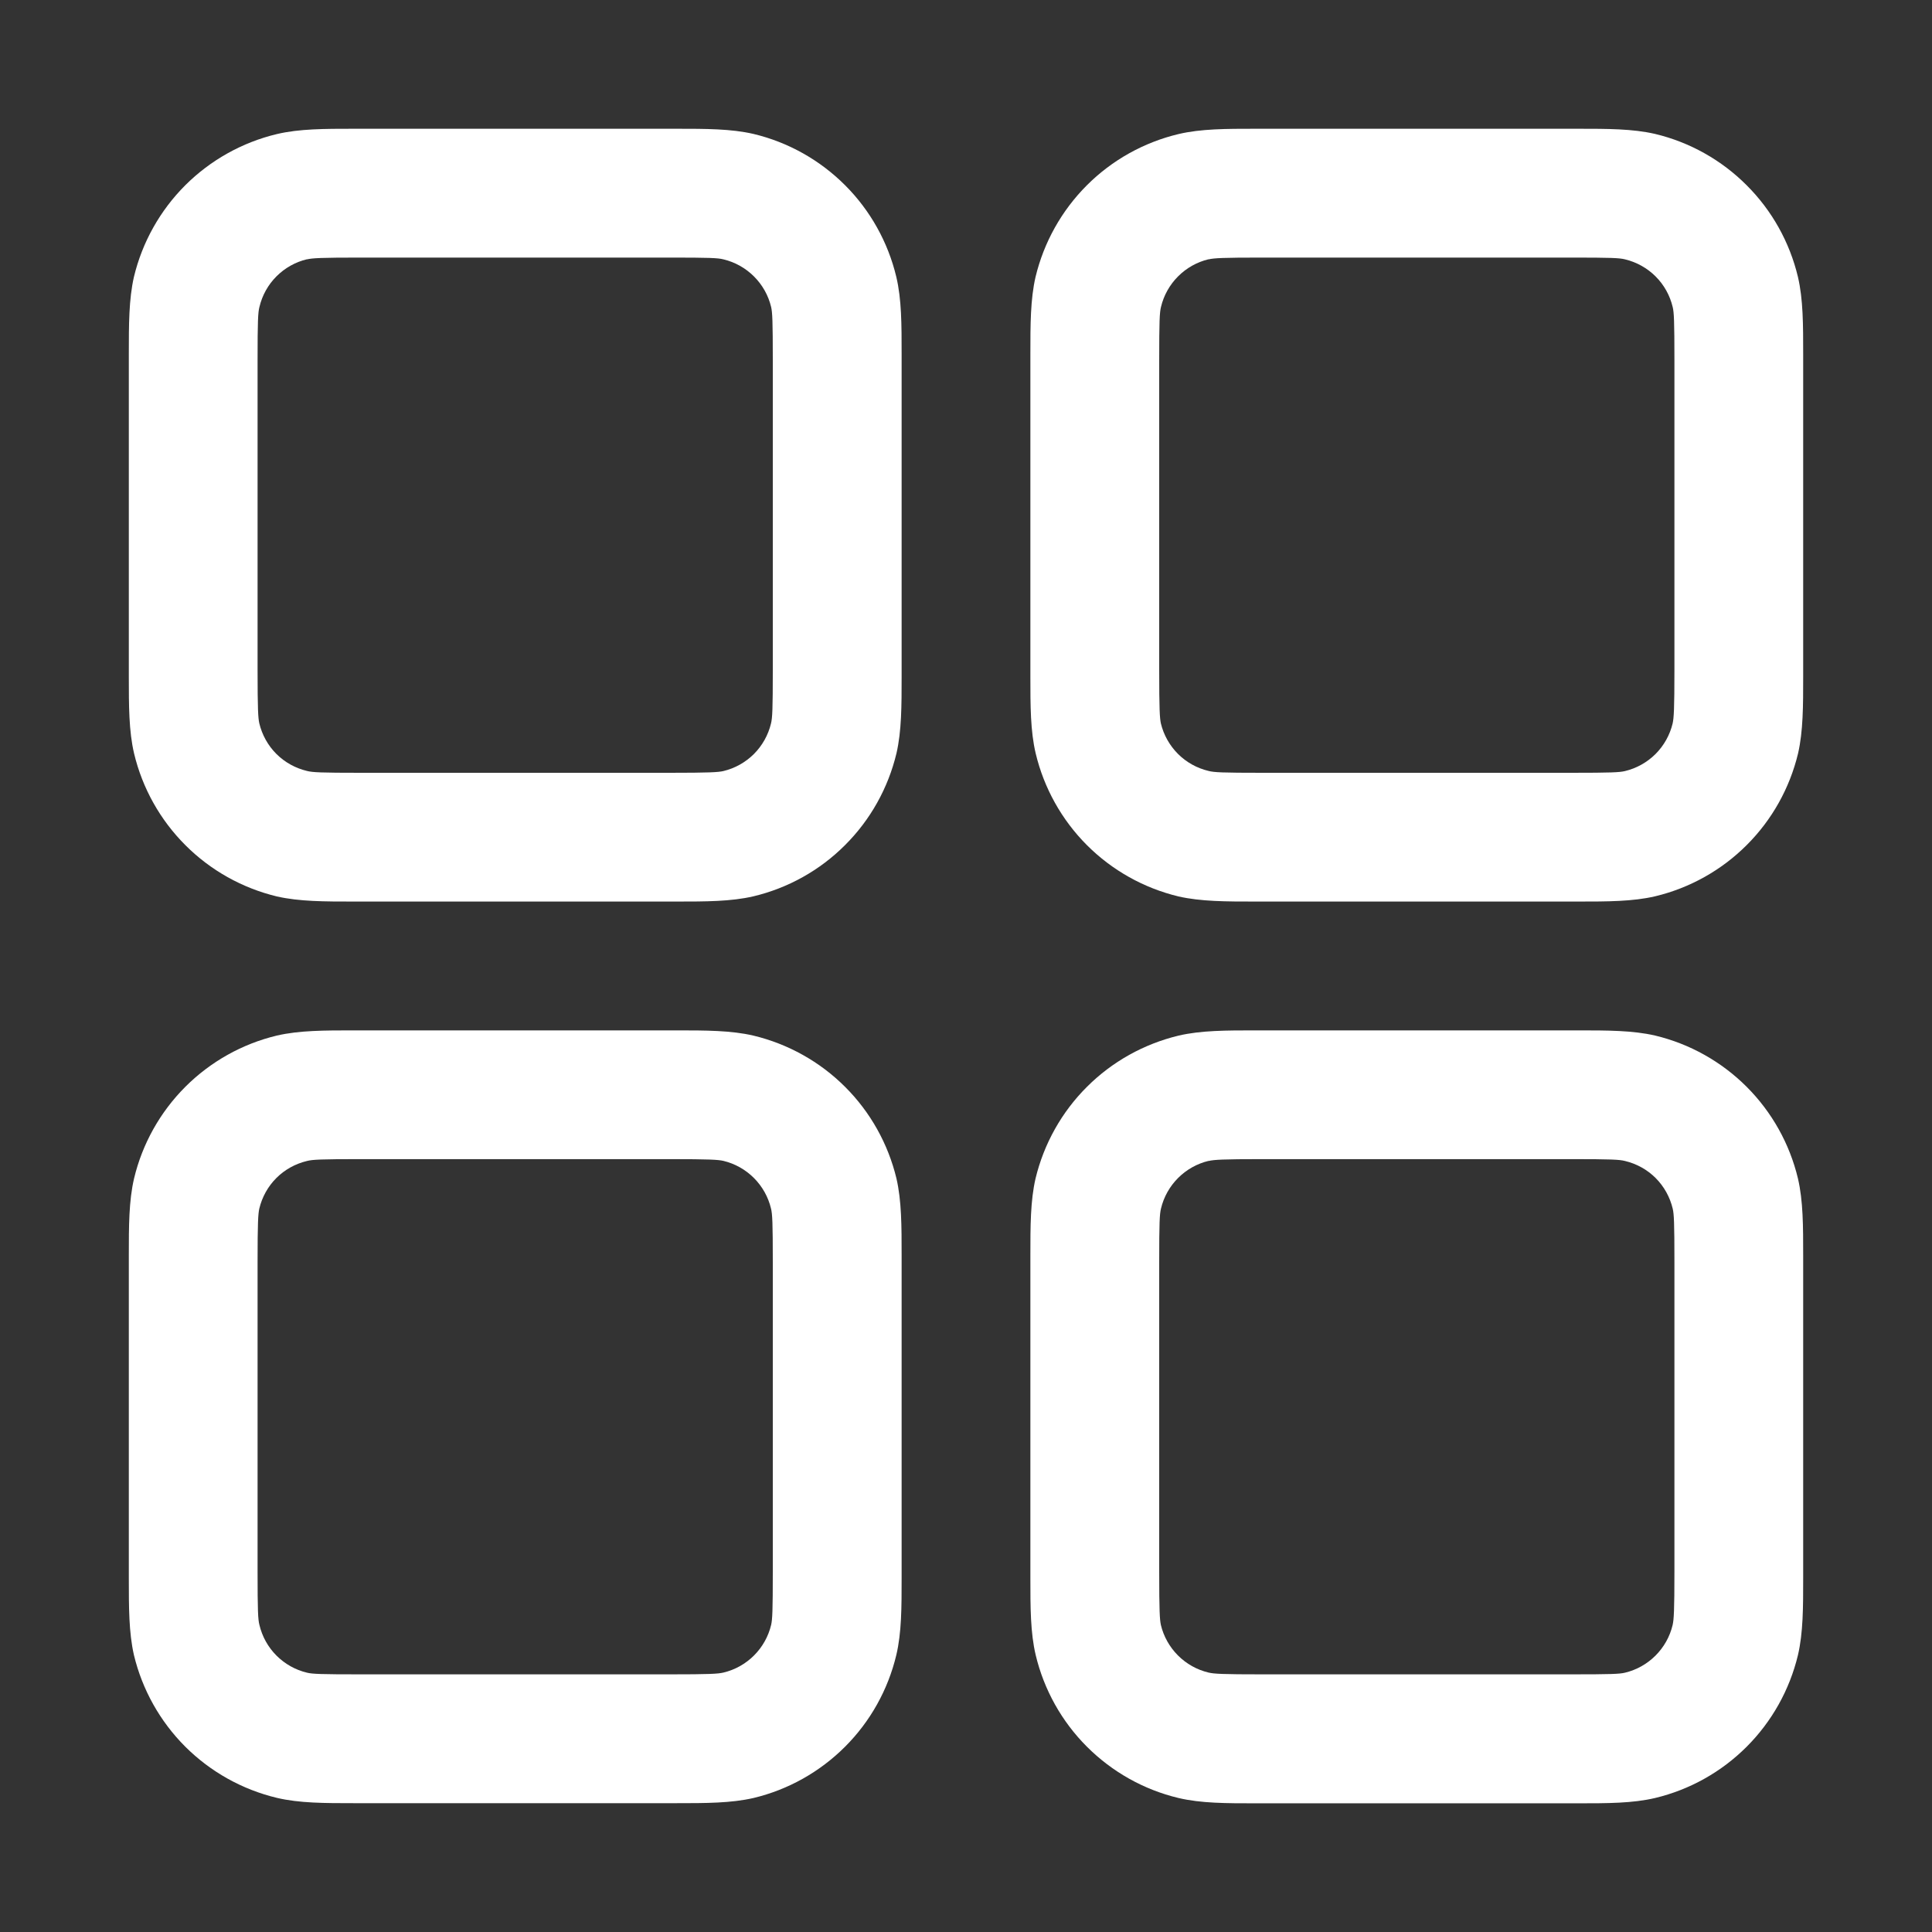 <svg width="28" height="28" viewBox="0 0 28 28" fill="none" xmlns="http://www.w3.org/2000/svg">
<rect x="0" y="0" width="28" height="28" fill="#333333" stroke="none"/>
<g id="radix-icons:dashboard">
<path id="Vector" fill-rule="evenodd" clip-rule="evenodd" d="M5.227 1.866H5.133C4.706 1.866 4.338 1.866 4.013 1.943C3.511 2.063 3.051 2.32 2.685 2.685C2.319 3.051 2.062 3.51 1.941 4.013C1.867 4.338 1.867 4.704 1.867 5.133V9.8C1.867 10.227 1.867 10.595 1.943 10.919C2.063 11.422 2.32 11.882 2.686 12.248C3.051 12.614 3.511 12.871 4.013 12.992C4.338 13.066 4.704 13.066 5.133 13.066H9.8C10.227 13.066 10.595 13.066 10.92 12.99C11.423 12.87 11.883 12.613 12.248 12.247C12.614 11.882 12.871 11.422 12.992 10.919C13.067 10.595 13.067 10.229 13.067 9.8V5.133C13.067 4.705 13.067 4.338 12.99 4.013C12.87 3.51 12.613 3.05 12.248 2.685C11.882 2.319 11.423 2.061 10.92 1.941C10.595 1.866 10.229 1.866 9.8 1.866H5.227ZM4.448 3.759C4.529 3.74 4.654 3.733 5.227 3.733H9.707C10.282 3.733 10.405 3.738 10.485 3.759C10.653 3.799 10.806 3.885 10.928 4.007C11.05 4.129 11.136 4.282 11.176 4.45C11.194 4.528 11.2 4.651 11.2 5.226V9.706C11.2 10.281 11.194 10.404 11.174 10.485C11.134 10.652 11.048 10.806 10.926 10.928C10.804 11.049 10.651 11.135 10.483 11.175C10.407 11.192 10.284 11.2 9.707 11.2H5.227C4.652 11.2 4.529 11.194 4.448 11.173C4.281 11.133 4.127 11.048 4.005 10.926C3.883 10.804 3.798 10.65 3.758 10.483C3.741 10.406 3.733 10.283 3.733 9.706V5.226C3.733 4.651 3.739 4.528 3.76 4.448C3.8 4.28 3.885 4.127 4.007 4.005C4.129 3.883 4.282 3.797 4.45 3.757L4.448 3.759ZM18.293 1.866H18.2C17.773 1.866 17.405 1.866 17.08 1.943C16.577 2.063 16.117 2.32 15.752 2.685C15.386 3.051 15.129 3.51 15.008 4.013C14.933 4.338 14.933 4.704 14.933 5.133V9.8C14.933 10.227 14.933 10.595 15.01 10.919C15.13 11.422 15.387 11.882 15.752 12.248C16.118 12.614 16.577 12.871 17.08 12.992C17.405 13.066 17.771 13.066 18.2 13.066H22.867C23.294 13.066 23.662 13.066 23.987 12.99C24.489 12.87 24.949 12.613 25.315 12.247C25.681 11.882 25.938 11.422 26.059 10.919C26.133 10.595 26.133 10.229 26.133 9.8V5.133C26.133 4.705 26.133 4.338 26.057 4.013C25.937 3.51 25.68 3.05 25.314 2.685C24.949 2.319 24.489 2.061 23.987 1.941C23.662 1.866 23.296 1.866 22.867 1.866H18.293ZM17.515 3.759C17.595 3.74 17.72 3.733 18.293 3.733H22.773C23.348 3.733 23.471 3.738 23.552 3.759C23.719 3.799 23.873 3.885 23.995 4.007C24.117 4.129 24.202 4.282 24.242 4.45C24.261 4.528 24.267 4.651 24.267 5.226V9.706C24.267 10.281 24.259 10.404 24.241 10.485C24.201 10.652 24.115 10.806 23.993 10.928C23.871 11.049 23.718 11.135 23.55 11.175C23.471 11.194 23.348 11.2 22.773 11.2H18.293C17.718 11.2 17.595 11.194 17.515 11.173C17.347 11.133 17.194 11.048 17.072 10.926C16.95 10.804 16.864 10.65 16.824 10.483C16.808 10.406 16.8 10.283 16.8 9.706V5.226C16.8 4.651 16.806 4.528 16.826 4.448C16.866 4.28 16.952 4.127 17.074 4.005C17.196 3.883 17.349 3.797 17.517 3.757L17.515 3.759ZM5.133 14.933H9.8C10.227 14.933 10.595 14.933 10.92 15.009C11.423 15.13 11.883 15.387 12.248 15.752C12.614 16.117 12.871 16.577 12.992 17.079C13.067 17.404 13.067 17.77 13.067 18.2V22.866C13.067 23.294 13.067 23.661 12.99 23.986C12.87 24.489 12.613 24.949 12.248 25.314C11.882 25.68 11.423 25.938 10.92 26.058C10.595 26.133 10.229 26.133 9.8 26.133H5.133C4.706 26.133 4.338 26.133 4.013 26.056C3.511 25.936 3.051 25.679 2.685 25.314C2.319 24.948 2.062 24.489 1.941 23.986C1.867 23.661 1.867 23.296 1.867 22.866V18.2C1.867 17.772 1.867 17.404 1.943 17.079C2.063 16.577 2.32 16.117 2.686 15.751C3.051 15.386 3.511 15.128 4.013 15.008C4.338 14.933 4.704 14.933 5.133 14.933ZM5.227 16.799C4.652 16.799 4.529 16.805 4.448 16.826C4.281 16.866 4.127 16.951 4.005 17.073C3.883 17.195 3.798 17.349 3.758 17.516C3.741 17.593 3.733 17.716 3.733 18.293V22.773C3.733 23.348 3.739 23.471 3.76 23.551C3.8 23.719 3.885 23.872 4.007 23.994C4.129 24.116 4.282 24.202 4.45 24.242C4.529 24.261 4.652 24.266 5.227 24.266H9.707C10.282 24.266 10.405 24.259 10.485 24.24C10.653 24.2 10.806 24.114 10.928 23.992C11.05 23.87 11.136 23.717 11.176 23.549C11.194 23.471 11.2 23.348 11.2 22.773V18.293C11.2 17.718 11.194 17.595 11.174 17.515C11.134 17.347 11.048 17.194 10.926 17.072C10.804 16.95 10.651 16.864 10.483 16.824C10.407 16.807 10.284 16.799 9.707 16.799H5.227ZM18.293 14.933H18.2C17.773 14.933 17.405 14.933 17.08 15.009C16.577 15.13 16.117 15.387 15.752 15.752C15.386 16.117 15.129 16.577 15.008 17.079C14.933 17.404 14.933 17.77 14.933 18.2V22.866C14.933 23.294 14.933 23.661 15.01 23.986C15.13 24.489 15.387 24.949 15.752 25.314C16.118 25.68 16.577 25.938 17.08 26.058C17.405 26.135 17.773 26.135 18.2 26.135H22.867C23.294 26.135 23.662 26.135 23.987 26.058C24.489 25.938 24.948 25.681 25.314 25.315C25.679 24.95 25.936 24.491 26.057 23.988C26.133 23.663 26.133 23.296 26.133 22.868V18.2C26.133 17.772 26.133 17.404 26.057 17.079C25.937 16.577 25.68 16.117 25.314 15.751C24.949 15.386 24.489 15.128 23.987 15.008C23.662 14.933 23.296 14.933 22.867 14.933H18.293ZM17.515 16.826C17.595 16.807 17.72 16.799 18.293 16.799H22.773C23.348 16.799 23.471 16.805 23.552 16.826C23.719 16.866 23.873 16.951 23.995 17.073C24.117 17.195 24.202 17.349 24.242 17.516C24.261 17.595 24.267 17.718 24.267 18.293V22.773C24.267 23.348 24.259 23.471 24.241 23.551C24.201 23.719 24.115 23.872 23.993 23.994C23.871 24.116 23.718 24.202 23.55 24.242C23.471 24.261 23.348 24.266 22.773 24.266H18.293C17.718 24.266 17.595 24.259 17.515 24.24C17.347 24.2 17.194 24.114 17.072 23.992C16.95 23.87 16.864 23.717 16.824 23.549C16.808 23.473 16.8 23.35 16.8 22.773V18.293C16.8 17.718 16.806 17.595 16.826 17.515C16.866 17.347 16.952 17.194 17.074 17.072C17.196 16.95 17.349 16.864 17.517 16.824L17.515 16.826Z" fill="white"/>
</g>
</svg>
